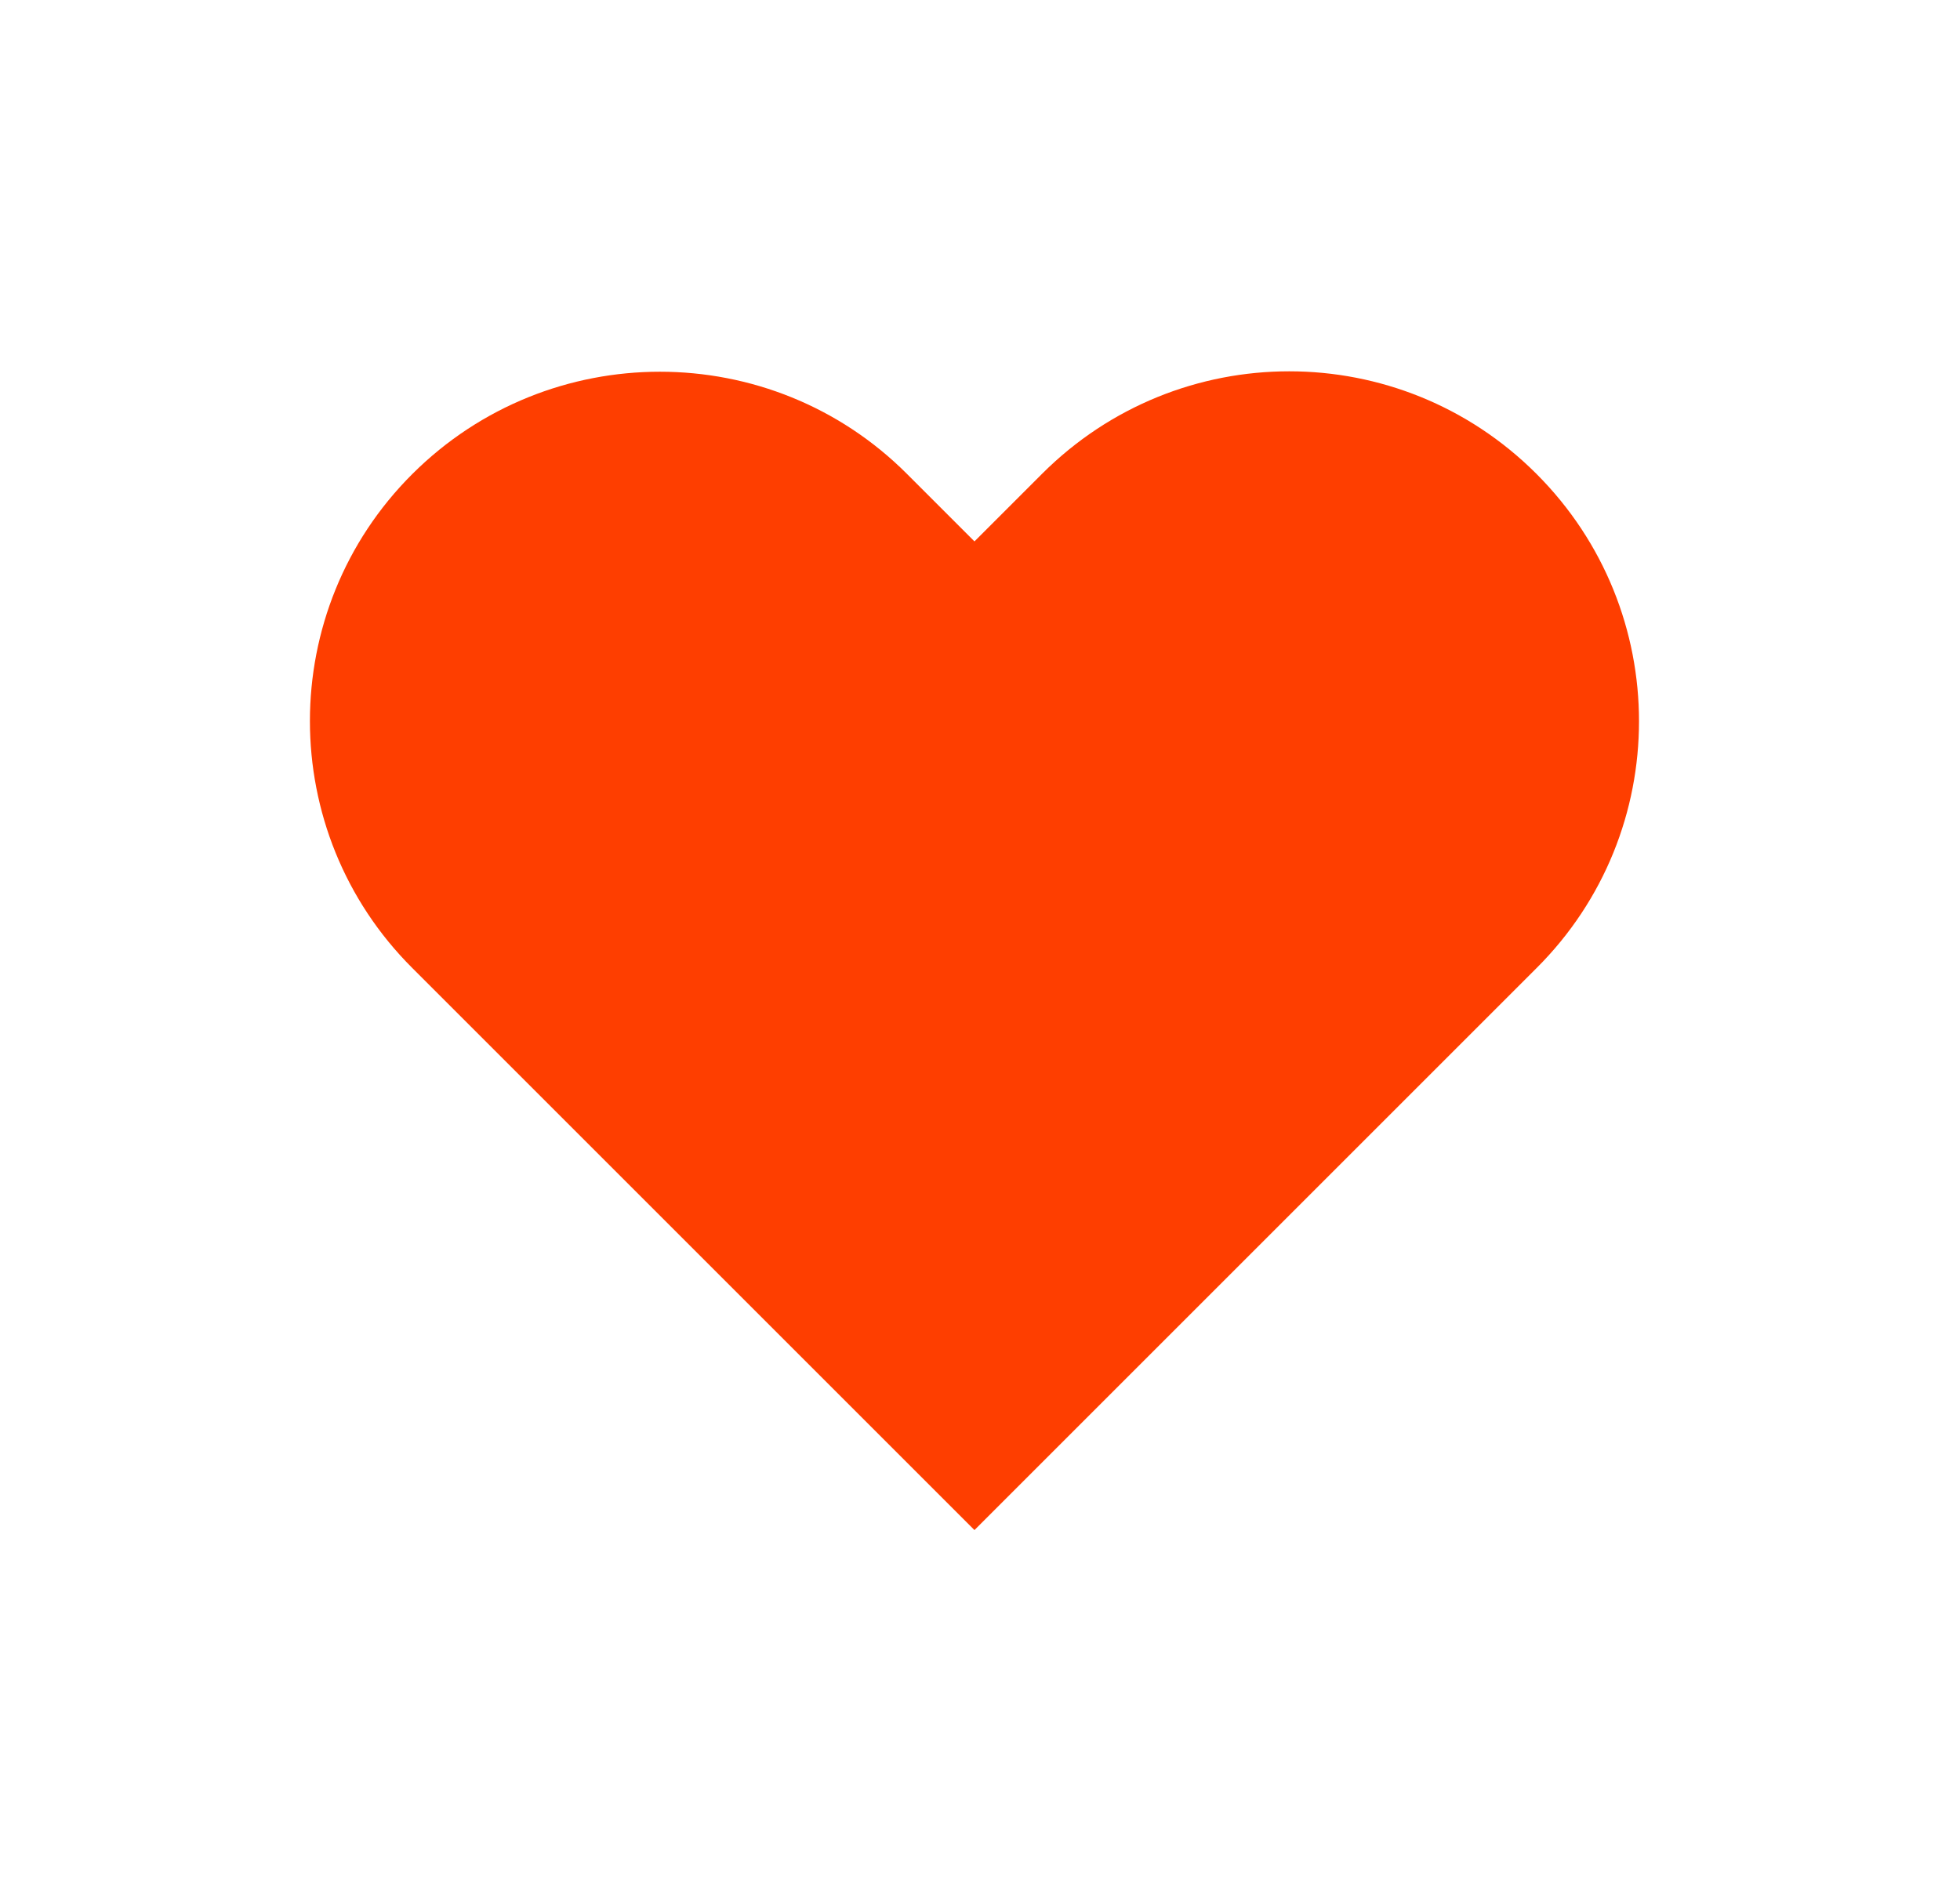 <?xml version="1.0" encoding="utf-8"?>
<!-- Generator: Adobe Illustrator 24.1.1, SVG Export Plug-In . SVG Version: 6.00 Build 0)  -->
<svg version="1.1" id="Calque_1" xmlns="http://www.w3.org/2000/svg" xmlns:xlink="http://www.w3.org/1999/xlink" x="0px" y="0px"
	 viewBox="0 0 354 344" style="enable-background:new 0 0 354 344;" xml:space="preserve">
<style type="text/css">
	.st0{fill:#FE3E00;}
</style>
<path id="Icon_feather-heart" class="st0" d="M277.5,85.6c-24.7-24.7-64.6-24.7-89.3,0c0,0,0,0,0,0L176,97.8l-12.2-12.2
	C139.2,61,99.2,61,74.5,85.6s-24.7,64.7,0,89.3l12.2,12.2l89.3,89.3l89.3-89.3l12.2-12.2C302.2,150.3,302.2,110.3,277.5,85.6
	C277.5,85.7,277.5,85.7,277.5,85.6L277.5,85.6z"/>
</svg>
